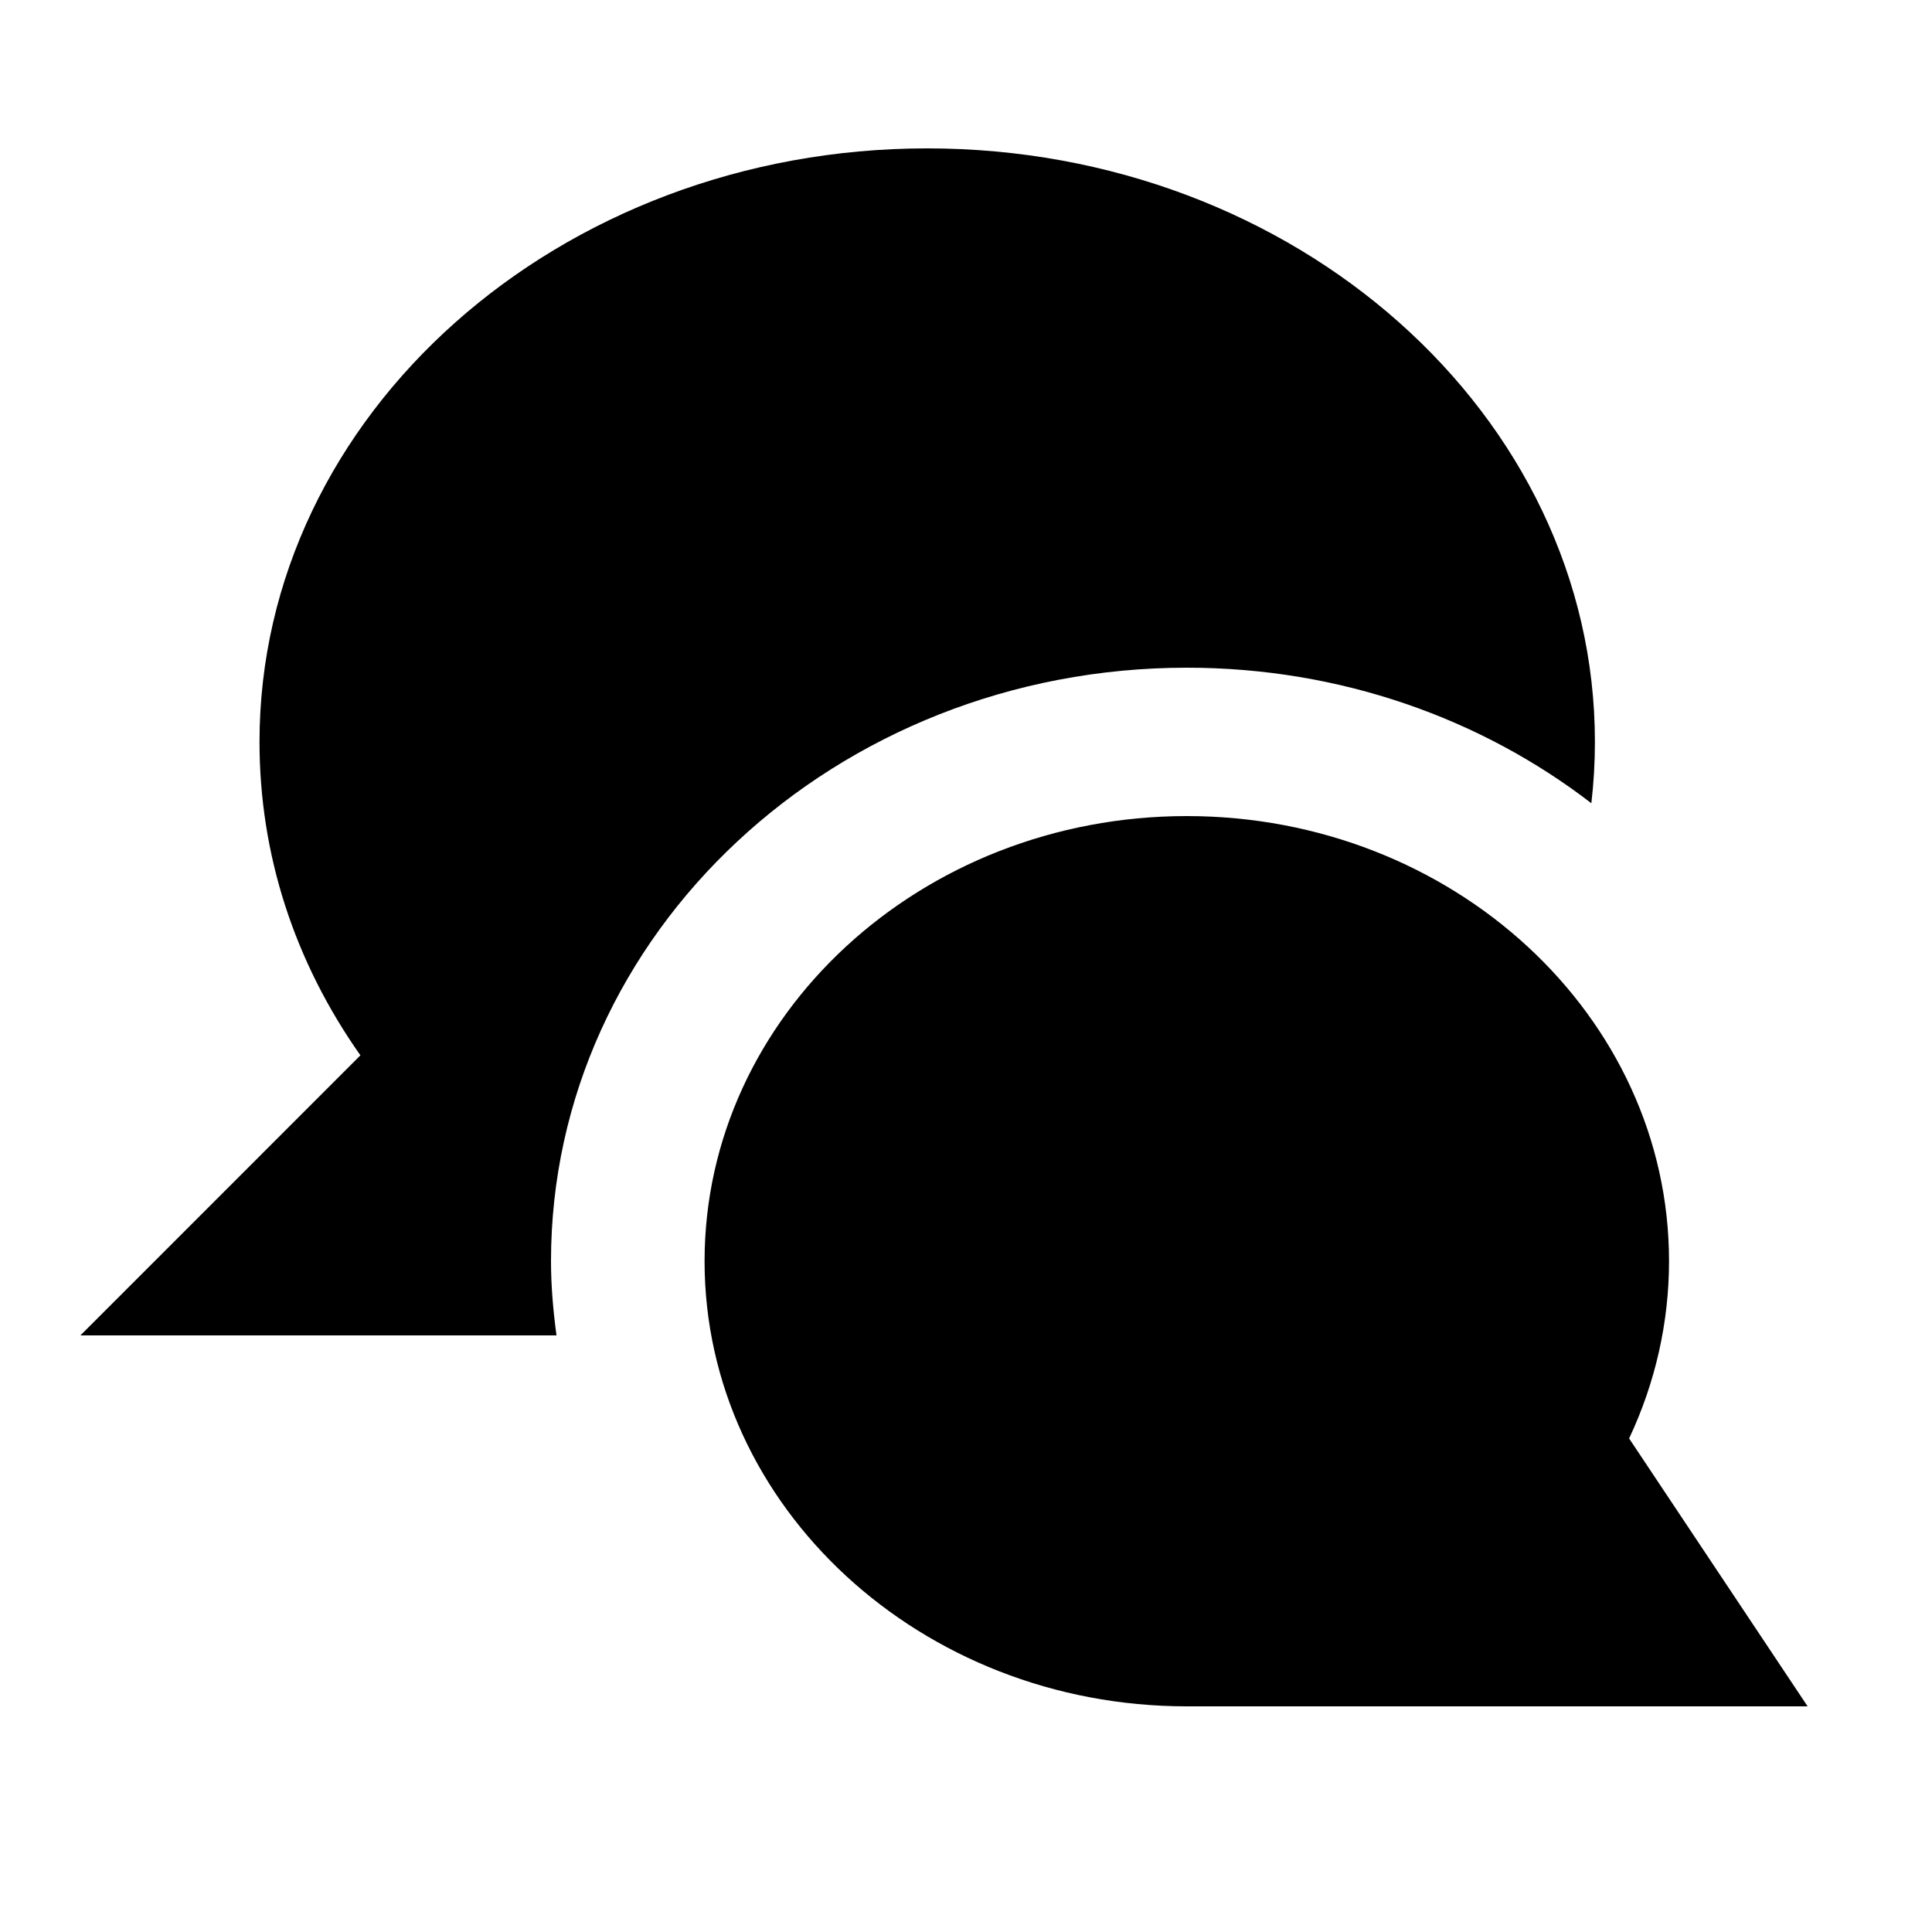 <svg viewBox="0 0 2000 2000" version="1.1" xmlns="http://www.w3.org/2000/svg" height="50pt" width="50pt">
    <path d="M576.077 1382.4c-3.38-25.19-5.683-50.688-5.683-76.8 0-339.302 294.681-614.4 658.252-614.4 159.053 0 304.896 52.685 418.714 140.314 2.458-20.89 3.686-42.087 3.686-63.514 0-338.765-310.118-614.4-691.2-614.4-381.081 0-691.2 275.635-691.2 614.4 0 116.352 35.943 227.251 104.448 324.48L83.251 1382.4h492.826zm1110.374 106.675c27.187-57.677 41.319-120.269 41.319-183.475 0-254.131-223.95-460.8-499.2-460.8-275.252 0-499.2 206.669-499.2 460.8s223.948 460.8 499.2 460.8h642.662l-184.78-277.325z" stroke="none" stroke-width="1" fill-rule="evenodd"/>
</svg>
